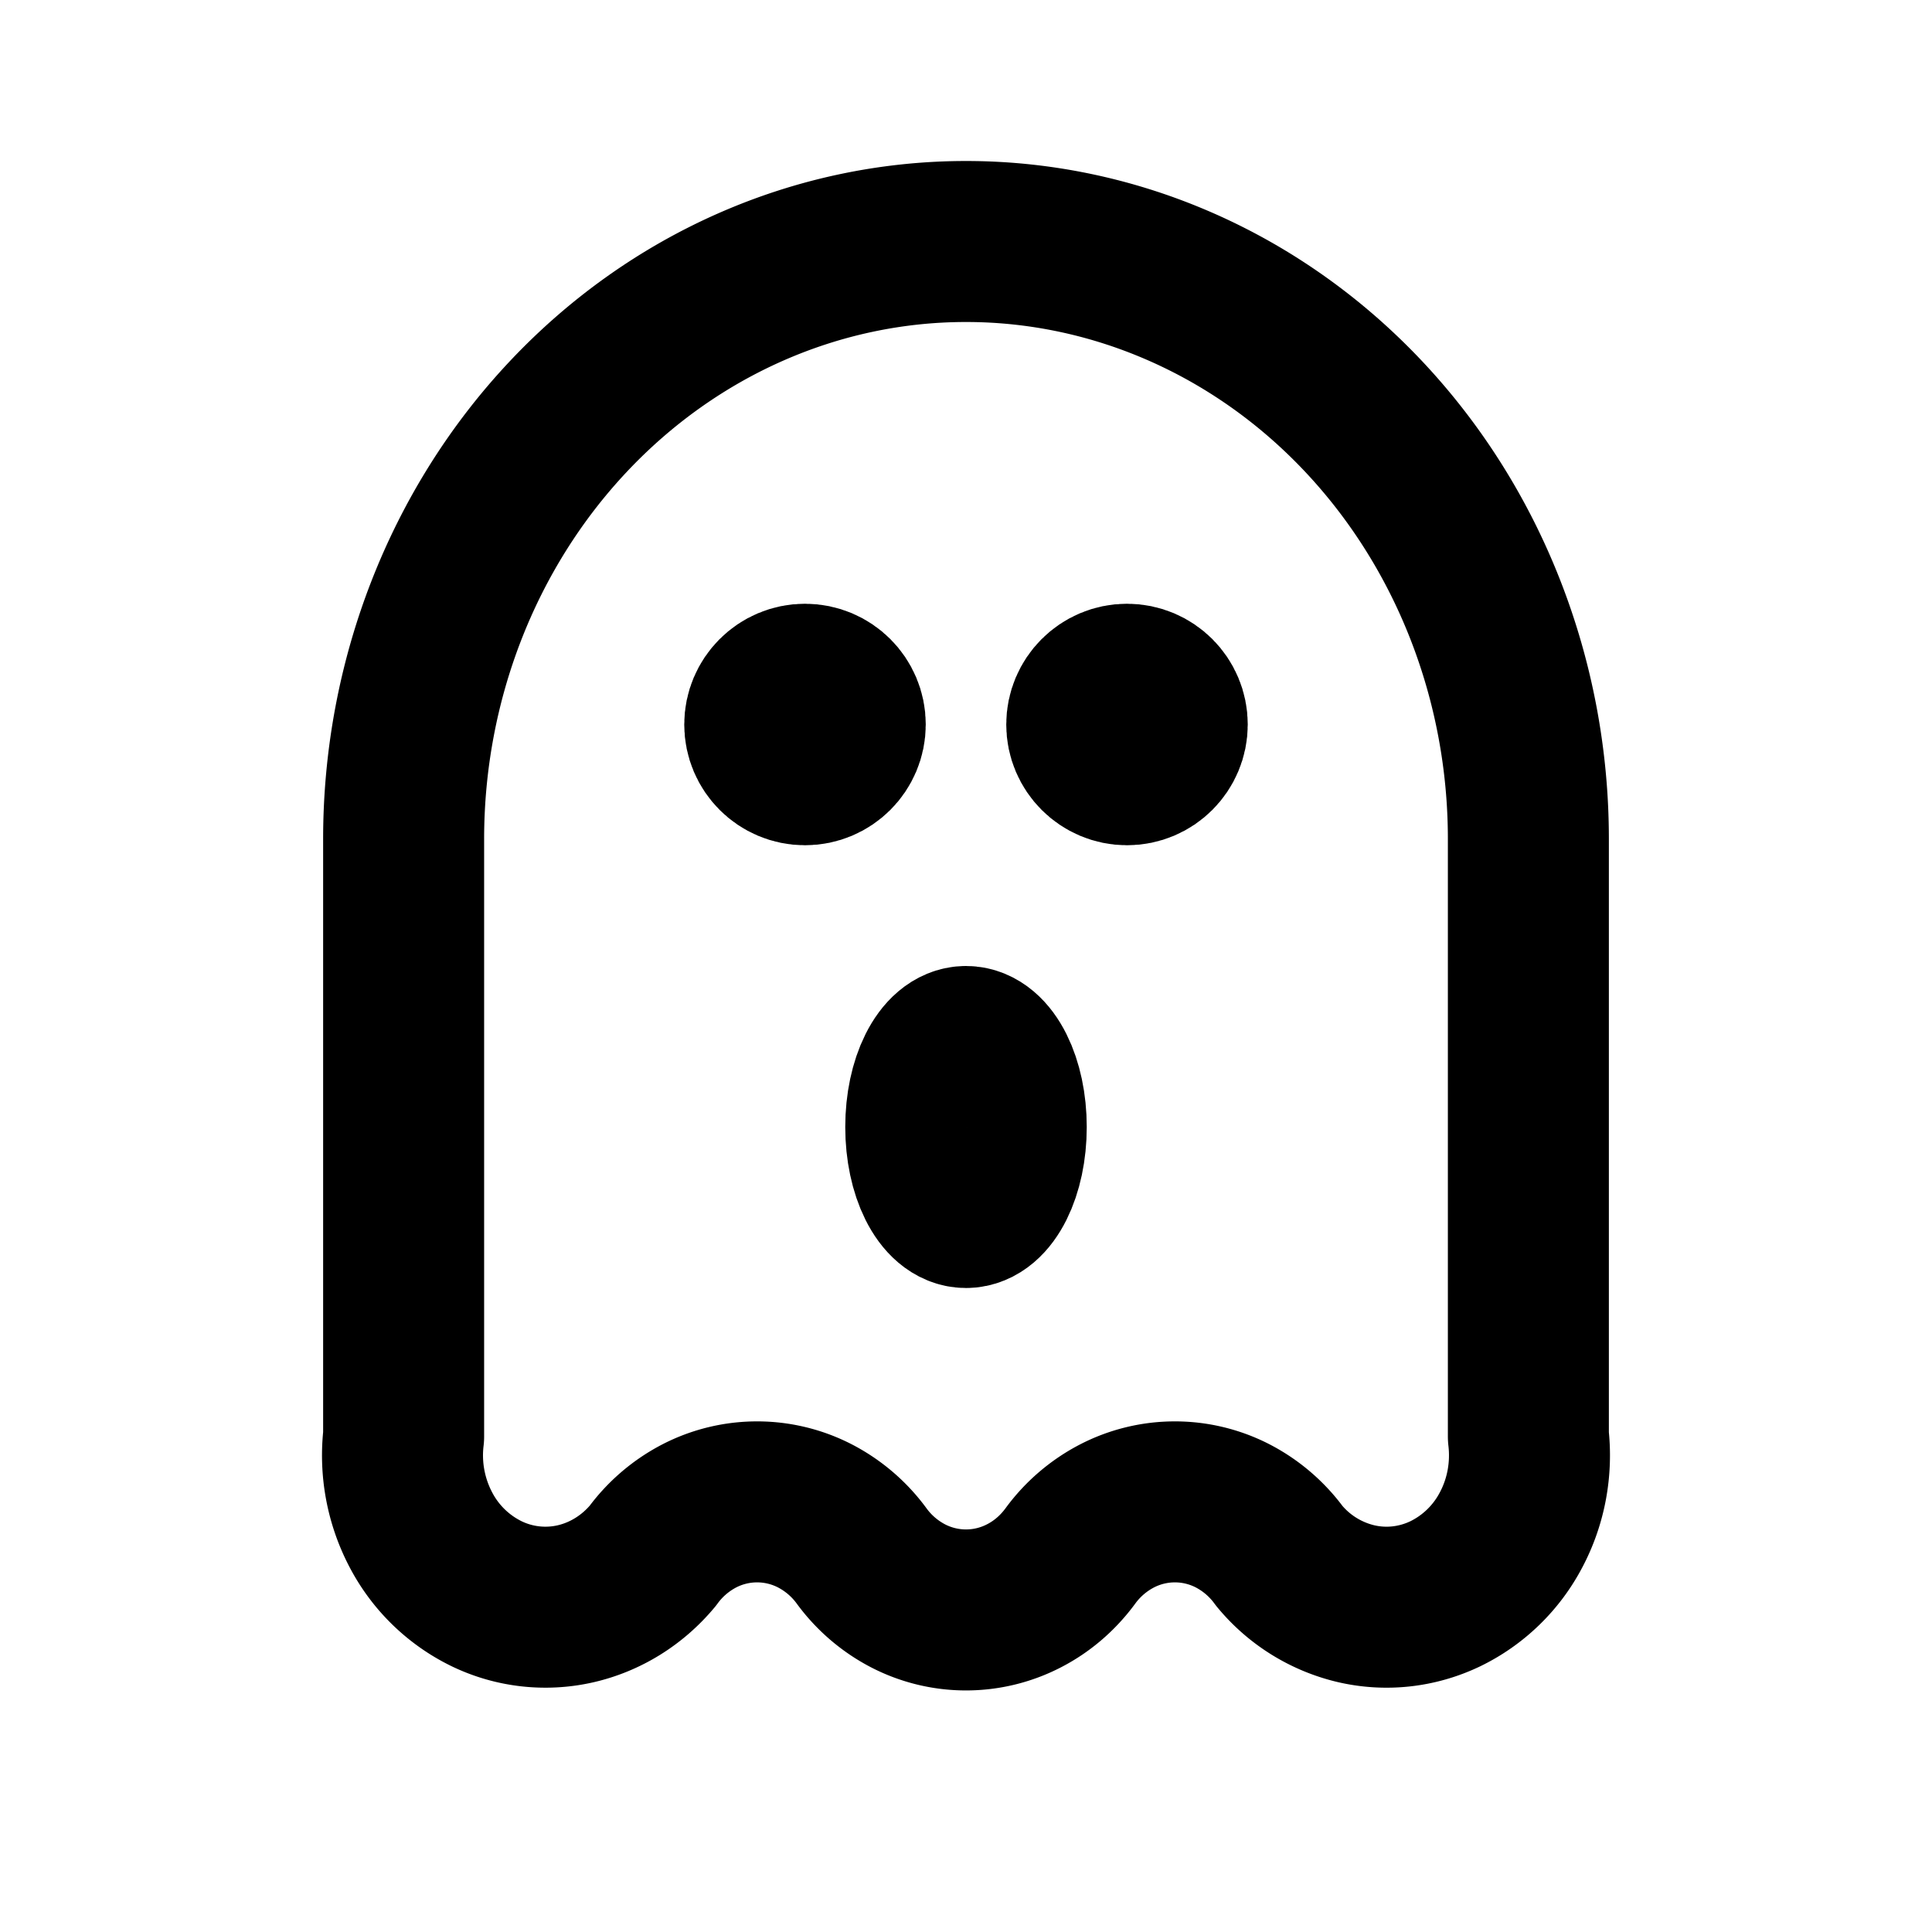 <svg
  width="24"
  height="24"
  viewBox="0 0 24 24"
  xmlns="http://www.w3.org/2000/svg"
  fill="none"
  stroke="currentColor"
  stroke-width="2"
  stroke-linecap="round"
  stroke-linejoin="round"
>
  <path d="M5.014 10.422c0-1.969.736-3.856 2.046-5.248C8.37 3.782 10.147 3 12 3c1.853 0 3.63.782 4.94 2.174 1.31 1.392 2.046 3.28 2.046 5.248v7.422c.047.4-.027.805-.213 1.157-.18.346-.467.626-.818.797-.346.166-.733.21-1.104.125a1.758 1.758 0 0 1-.959-.595 1.67 1.67 0 0 0-.575-.495 1.568 1.568 0 0 0-1.444 0 1.671 1.671 0 0 0-.576.495c-.154.21-.35.379-.575.495a1.567 1.567 0 0 1-1.444 0 1.669 1.669 0 0 1-.575-.495 1.672 1.672 0 0 0-.576-.495 1.568 1.568 0 0 0-1.444 0 1.67 1.67 0 0 0-.575.495c-.252.302-.588.51-.959.595a1.68 1.68 0 0 1-1.104-.125 1.822 1.822 0 0 1-.818-.797 1.987 1.987 0 0 1-.213-1.157v-7.422" />
  <path d="M10 9h.01" />
  <path d="M14 9h.01" />
  <path d="M12 15c.276 0 .5-.448.5-1s-.224-1-.5-1-.5.448-.5 1 .224 1 .5 1z" />
  <circle cx="10" cy="9" r=".5" />
  <circle cx="14" cy="9" r=".5" />
</svg>
